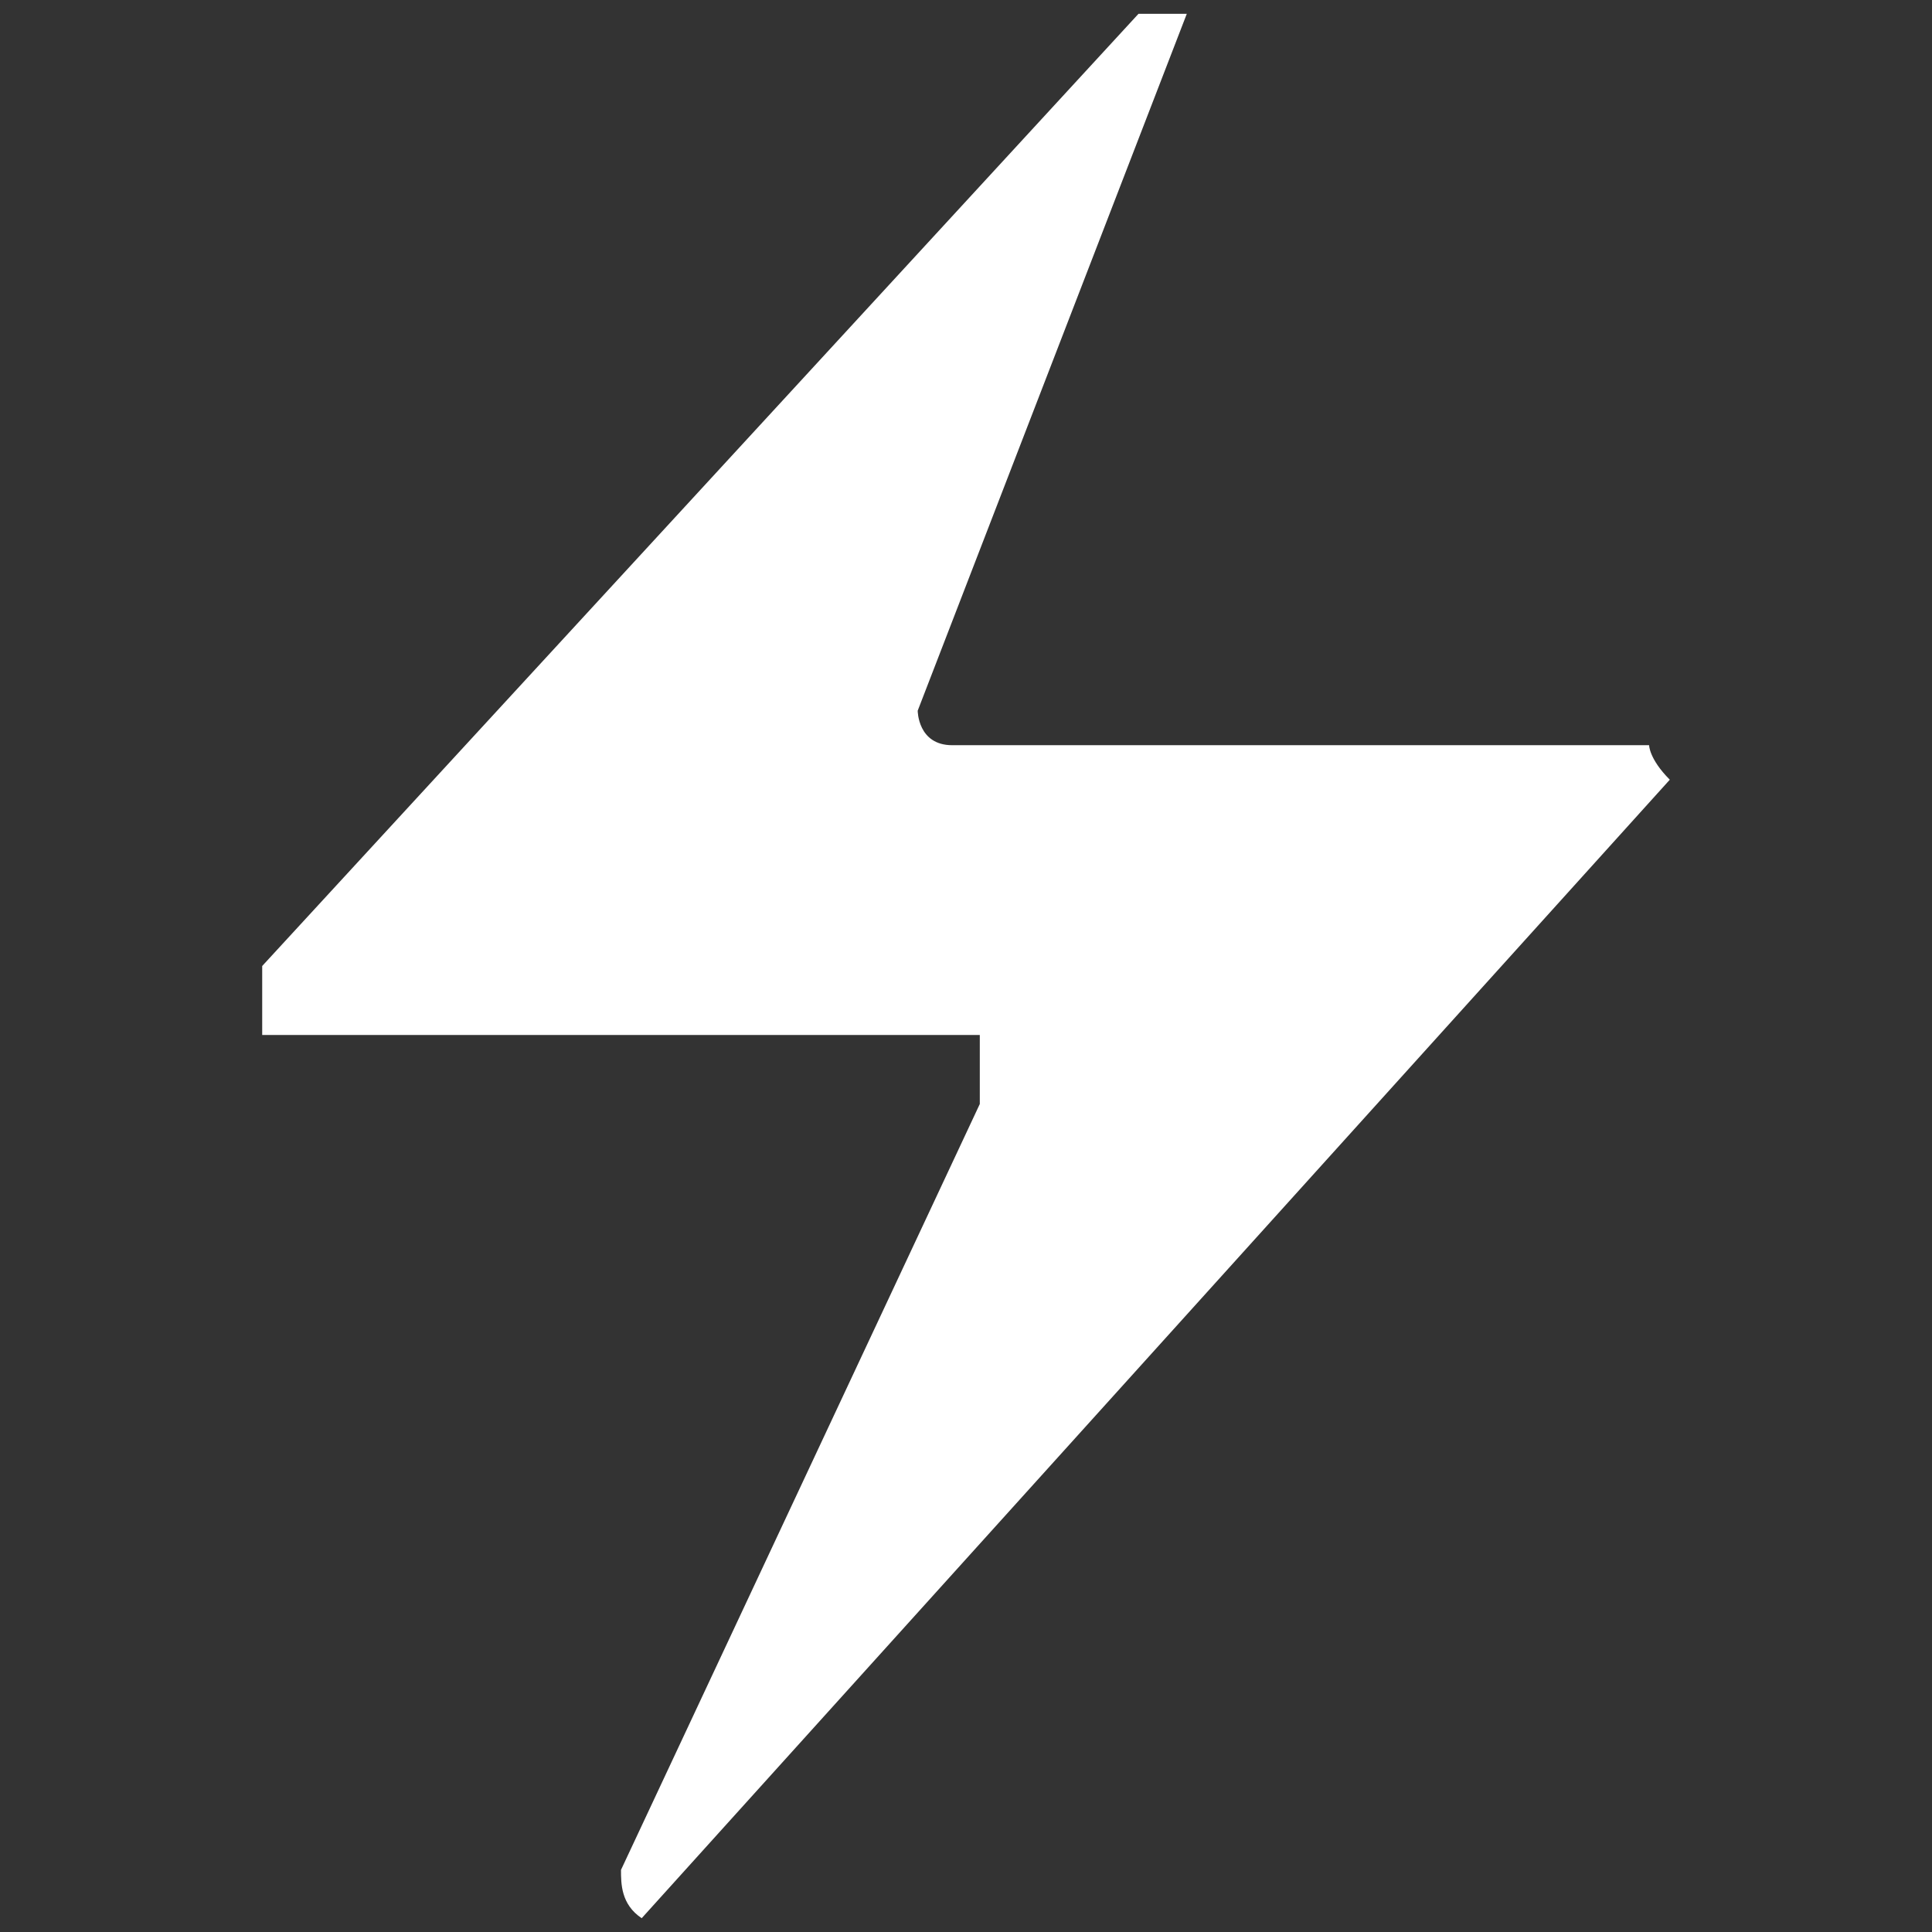 <svg xmlns="http://www.w3.org/2000/svg" viewBox="0 0 280 280"><rect x="0" y="0" width="280" height="280" fill="#333333" stroke="none"/><path fill="#fff" d="M172 2l-39 101s0 5 5 5h101s0 2 3 5L93 278c-3-2-3-5-3-7l52-111v-10H38v-10L165 2h7z"/></svg>